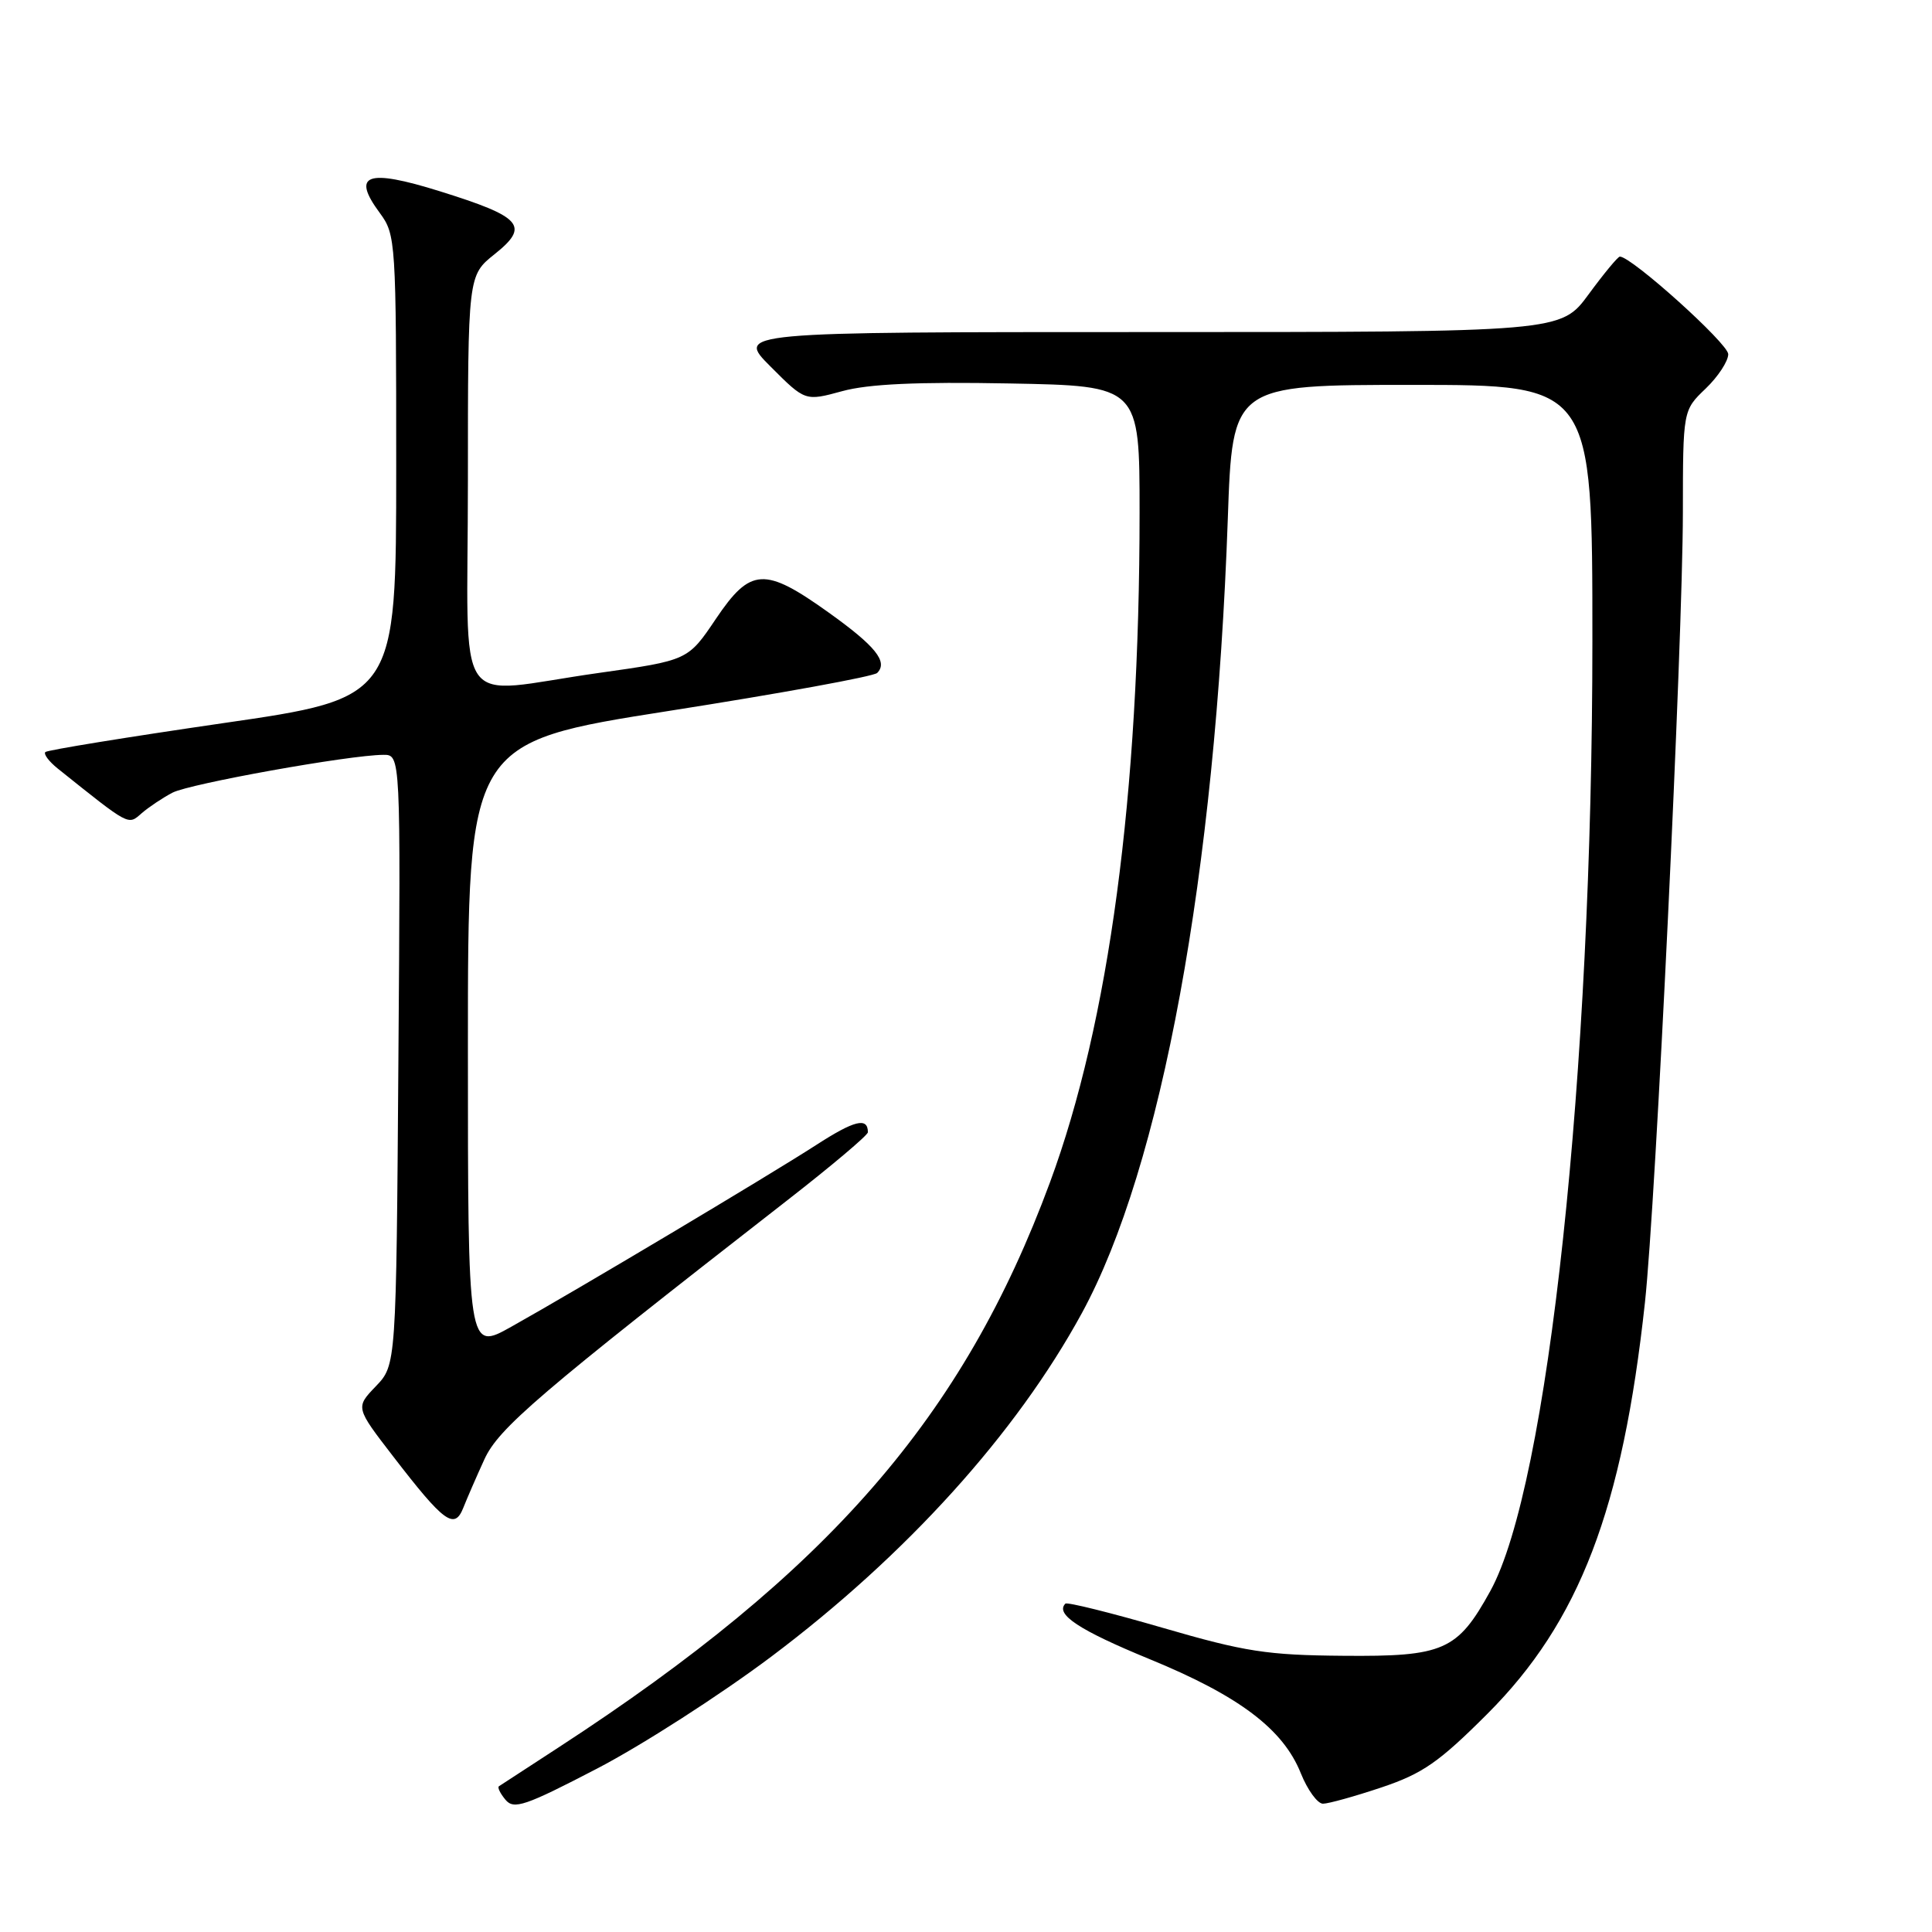 <?xml version="1.0" encoding="UTF-8" standalone="no"?>
<!DOCTYPE svg PUBLIC "-//W3C//DTD SVG 1.1//EN" "http://www.w3.org/Graphics/SVG/1.1/DTD/svg11.dtd" >
<svg xmlns="http://www.w3.org/2000/svg" xmlns:xlink="http://www.w3.org/1999/xlink" version="1.1" viewBox="0 0 256 256">
 <g >
 <path fill="currentColor"
d=" M 102.20 219.51 C 120.07 206.08 134.65 189.96 143.35 174.00 C 153.90 154.65 161.04 115.83 162.69 68.75 C 163.31 51.00 163.31 51.00 187.16 51.00 C 211.00 51.00 211.00 51.00 211.00 84.89 C 211.00 142.26 205.13 196.91 197.48 210.81 C 193.12 218.72 191.32 219.52 178.00 219.40 C 167.91 219.32 164.97 218.87 154.05 215.69 C 147.20 213.70 141.41 212.26 141.17 212.49 C 139.78 213.89 142.98 216.00 152.27 219.82 C 164.18 224.70 170.03 229.11 172.37 234.98 C 173.26 237.19 174.58 239.00 175.30 239.00 C 176.02 239.00 179.51 238.03 183.06 236.84 C 188.51 235.01 190.67 233.51 197.09 227.09 C 209.28 214.90 214.99 199.99 217.96 172.62 C 219.40 159.40 222.97 84.96 222.99 67.94 C 223.00 54.37 223.00 54.37 226.00 51.50 C 227.65 49.92 229.00 47.86 229.00 46.93 C 229.00 45.53 216.19 34.00 214.64 34.00 C 214.38 34.00 212.52 36.25 210.50 39.00 C 206.83 44.00 206.83 44.00 152.18 44.00 C 97.53 44.00 97.53 44.00 102.11 48.58 C 106.69 53.17 106.69 53.17 111.60 51.83 C 115.06 50.88 121.55 50.58 133.75 50.81 C 151.00 51.13 151.00 51.13 151.00 67.92 C 151.00 105.27 146.96 135.47 139.13 156.66 C 127.65 187.74 109.81 208.25 74.00 231.55 C 69.88 234.24 66.32 236.55 66.11 236.69 C 65.89 236.84 66.28 237.64 66.98 238.48 C 68.09 239.81 69.59 239.30 79.07 234.37 C 85.03 231.28 95.43 224.59 102.20 219.51 Z  M 64.18 193.38 C 66.06 189.25 71.36 184.71 104.25 159.10 C 110.16 154.50 115.00 150.42 115.00 150.03 C 115.00 148.00 113.22 148.44 108.13 151.73 C 101.74 155.85 76.40 170.96 67.75 175.80 C 62.00 179.02 62.00 179.02 62.00 138.70 C 62.00 98.38 62.00 98.38 88.70 94.19 C 103.38 91.89 115.77 89.63 116.23 89.17 C 117.70 87.70 116.02 85.61 109.81 81.17 C 101.31 75.09 99.45 75.19 94.86 82.00 C 91.16 87.50 91.16 87.50 79.33 89.17 C 59.70 91.93 62.00 95.30 62.00 63.75 C 62.00 36.50 62.00 36.50 65.55 33.67 C 70.23 29.93 69.19 28.75 58.27 25.34 C 48.59 22.32 46.52 23.08 50.34 28.24 C 52.44 31.09 52.50 31.98 52.50 61.83 C 52.50 92.50 52.50 92.50 29.50 95.83 C 16.85 97.67 6.28 99.39 6.01 99.65 C 5.75 99.92 6.48 100.89 7.63 101.82 C 17.26 109.52 16.94 109.36 18.77 107.76 C 19.72 106.94 21.56 105.71 22.86 105.03 C 25.17 103.84 46.24 100.05 50.79 100.02 C 53.09 100.00 53.09 100.00 52.79 140.44 C 52.50 180.87 52.50 180.87 49.80 183.69 C 47.10 186.50 47.10 186.50 52.11 193.00 C 58.85 201.75 60.22 202.75 61.39 199.79 C 61.89 198.53 63.14 195.65 64.18 193.38 Z "/>
</g>
</svg>